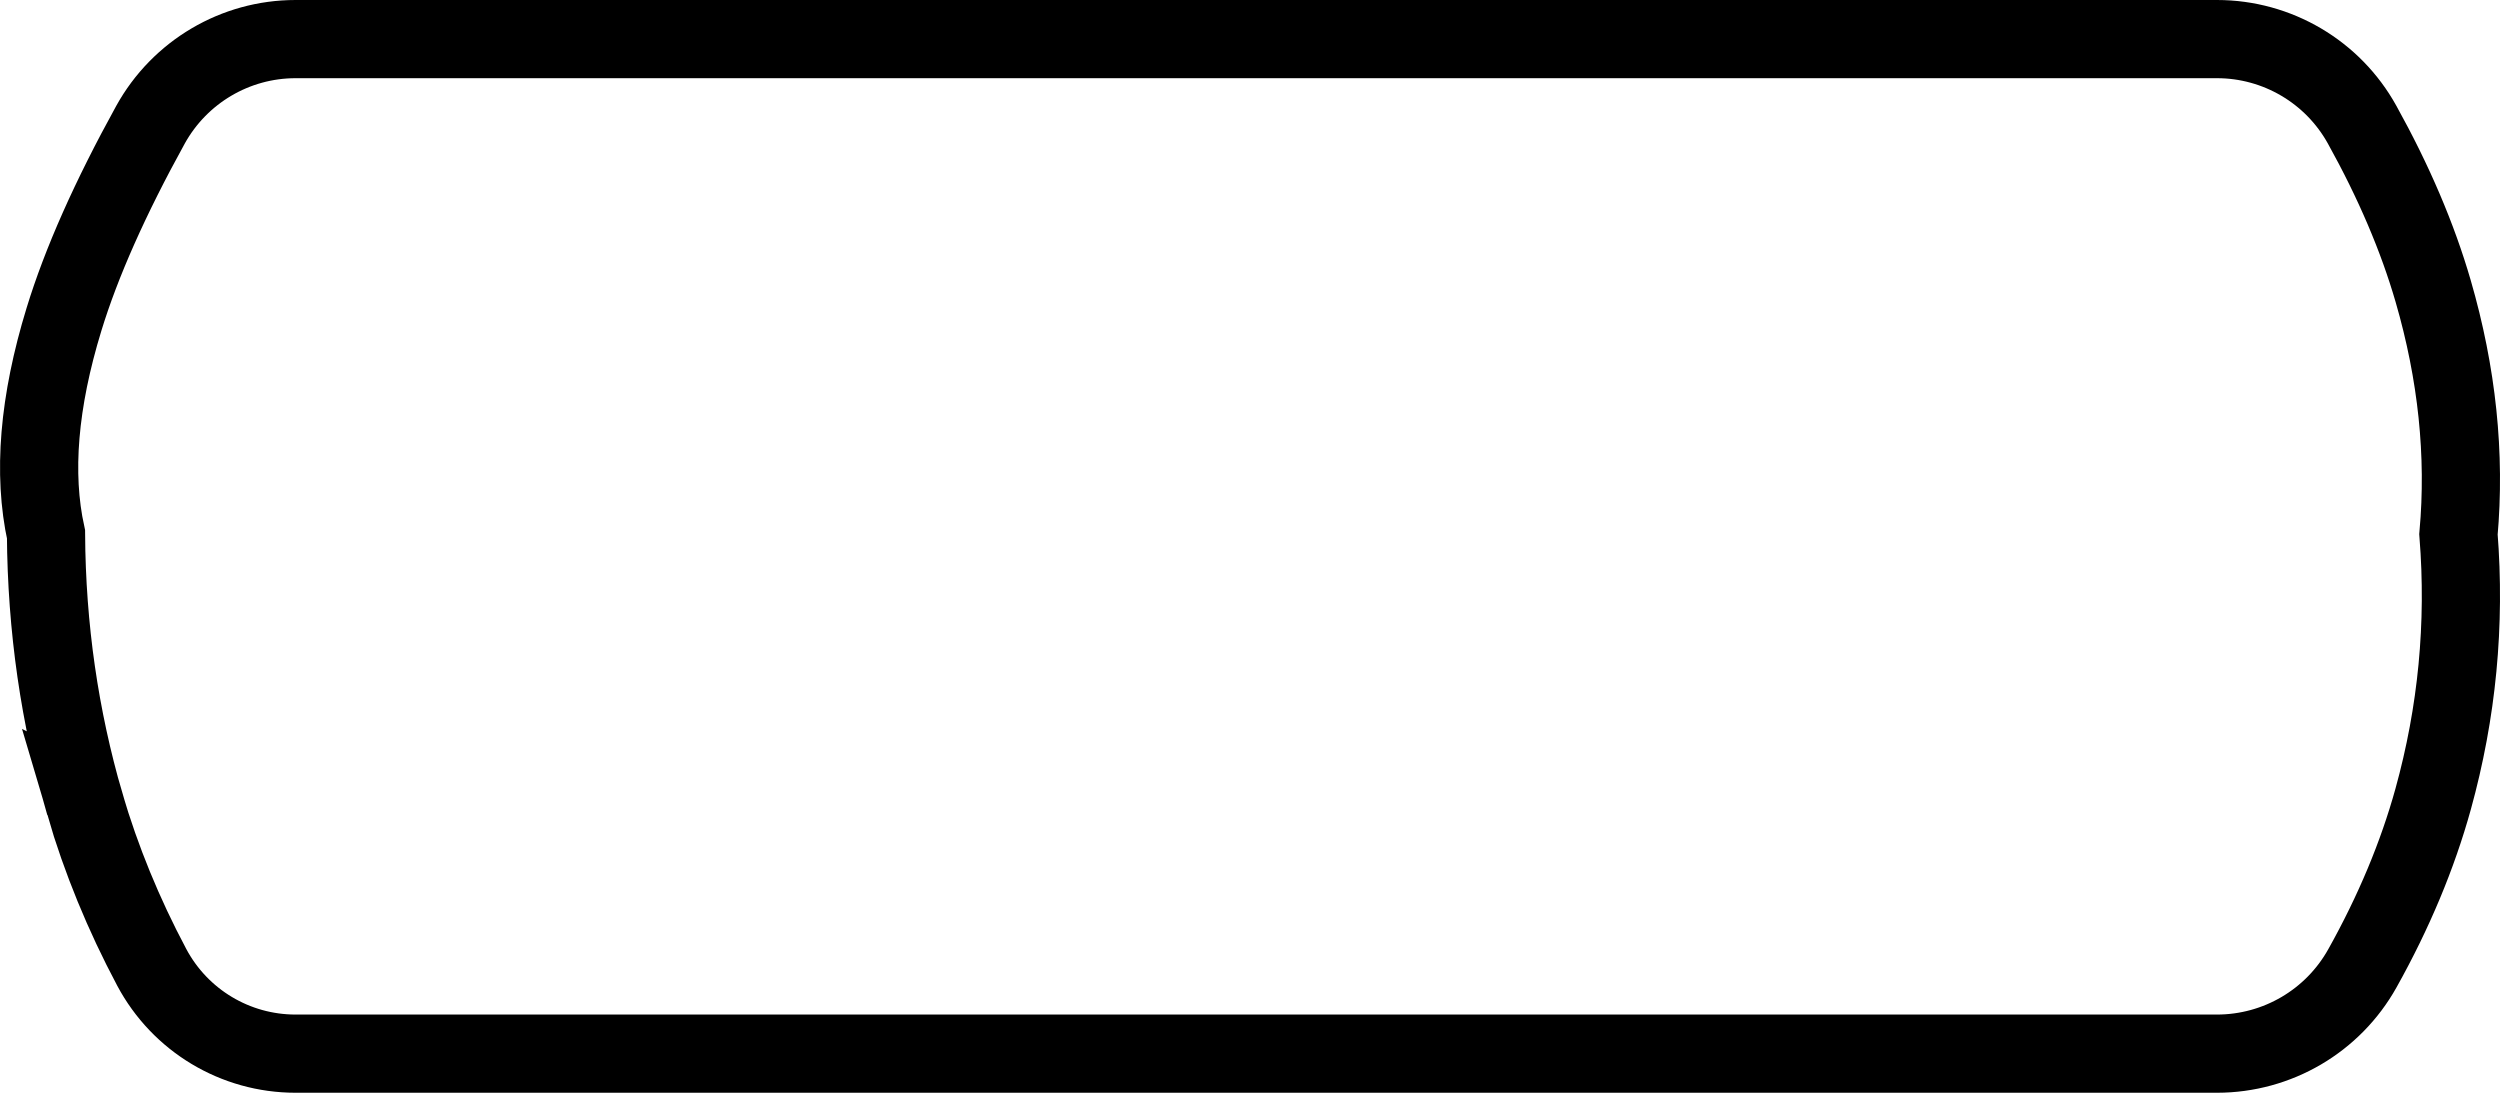 <?xml version="1.0" encoding="UTF-8" standalone="no"?>
<svg
   xmlns:dc="http://purl.org/dc/elements/1.1/"
   xmlns:cc="http://creativecommons.org/ns#"
   xmlns:rdf="http://www.w3.org/1999/02/22-rdf-syntax-ns#"
   xmlns:svg="http://www.w3.org/2000/svg"
   xmlns="http://www.w3.org/2000/svg"
   xmlns:xlink="http://www.w3.org/1999/xlink"
   xmlns:sodipodi="http://sodipodi.sourceforge.net/DTD/sodipodi-0.dtd"
   xmlns:inkscape="http://www.inkscape.org/namespaces/inkscape"
   version="1.1"
   preserveAspectRatio="xMidYMid meet"
   viewBox="0 0 255.776 111.8"
   width="439.615"
   height="192.156"
   id="svg981"
   sodipodi:docname="horizontal_flash_cropped.svg"
   inkscape:version="0.92.4 (5da689c313, 2019-01-14)">
  <sodipodi:namedview
     pagecolor="#ffffff"
     bordercolor="#666666"
     borderopacity="1"
     objecttolerance="10"
     gridtolerance="10"
     guidetolerance="10"
     inkscape:pageopacity="0"
     inkscape:pageshadow="2"
     inkscape:window-width="1680"
     inkscape:window-height="938"
     id="namedview983"
     showgrid="false"
     inkscape:zoom="0.66818182"
     inkscape:cx="189.29757"
     inkscape:cy="-81.623436"
     inkscape:window-x="0"
     inkscape:window-y="1"
     inkscape:window-maximized="1"
     inkscape:current-layer="g979" />
  <defs
     id="defs955">
    <path
       d=""
       id="c2dfFriK"
       inkscape:connector-curvature="0" />
    <path
       d=""
       id="c1prtneW1m"
       inkscape:connector-curvature="0" />
    <path
       d="m 218.54,242.97 c -2.58,-8.86 -3.91,-18.05 -3.97,-27.59 -1.36,-6.22 -0.75,-13.55 1.84,-22 1.77,-5.79 4.72,-12.42 8.85,-19.91 2.99,-5.4 8.67,-8.76 14.84,-8.76 41.31,0 155.27,0 196.58,0 6.17,0 11.86,3.35 14.85,8.75 3.26,5.87 5.68,11.55 7.27,17.03 2.45,8.44 3.32,16.74 2.59,24.89 0.73,9.2 -0.14,18.22 -2.59,27.08 -1.6,5.77 -4.01,11.54 -7.24,17.32 -3.01,5.39 -8.7,8.73 -14.88,8.73 -41.31,0 -155.27,0 -196.58,0 -6.16,0 -11.81,-3.39 -14.71,-8.83 -2.9,-5.45 -5.18,-11.02 -6.85,-16.71 z"
       id="a1H51JVonM"
       inkscape:connector-curvature="0" />
  </defs>
  <g
     id="g979"
     transform="translate(-209.863,-160.71)">
    <g
       id="g977">
      <g
         id="g961">
        <g
           id="g959">
          <use
             xlink:href="#c2dfFriK"
             id="use957"
             style="opacity:1;fill-opacity:0;stroke:#050502;stroke-width:1;stroke-opacity:1"
             x="0"
             y="0"
             width="100%"
             height="100%" />
        </g>
      </g>
      <g
         id="g967">
        <g
           id="g965">
          <use
             xlink:href="#c1prtneW1m"
             id="use963"
             style="opacity:1;fill-opacity:0;stroke:#050502;stroke-width:1;stroke-opacity:1"
             x="0"
             y="0"
             width="100%"
             height="100%" />
        </g>
      </g>
      <g
         id="g975">
        <use
           xlink:href="#a1H51JVonM"
           id="use969"
           style="opacity:1;fill:#ffffff;fill-opacity:0"
           x="0"
           y="0"
           width="100%"
           height="100%" />
        <g
           id="g973">
          <use
             xlink:href="#a1H51JVonM"
             id="use971"
             style="opacity:1;fill-opacity:0;stroke:#000000;stroke-width:8;stroke-opacity:1"
             x="0"
             y="0"
             width="100%"
             height="100%" />
        </g>
      </g>
    </g>
  </g>
</svg>
